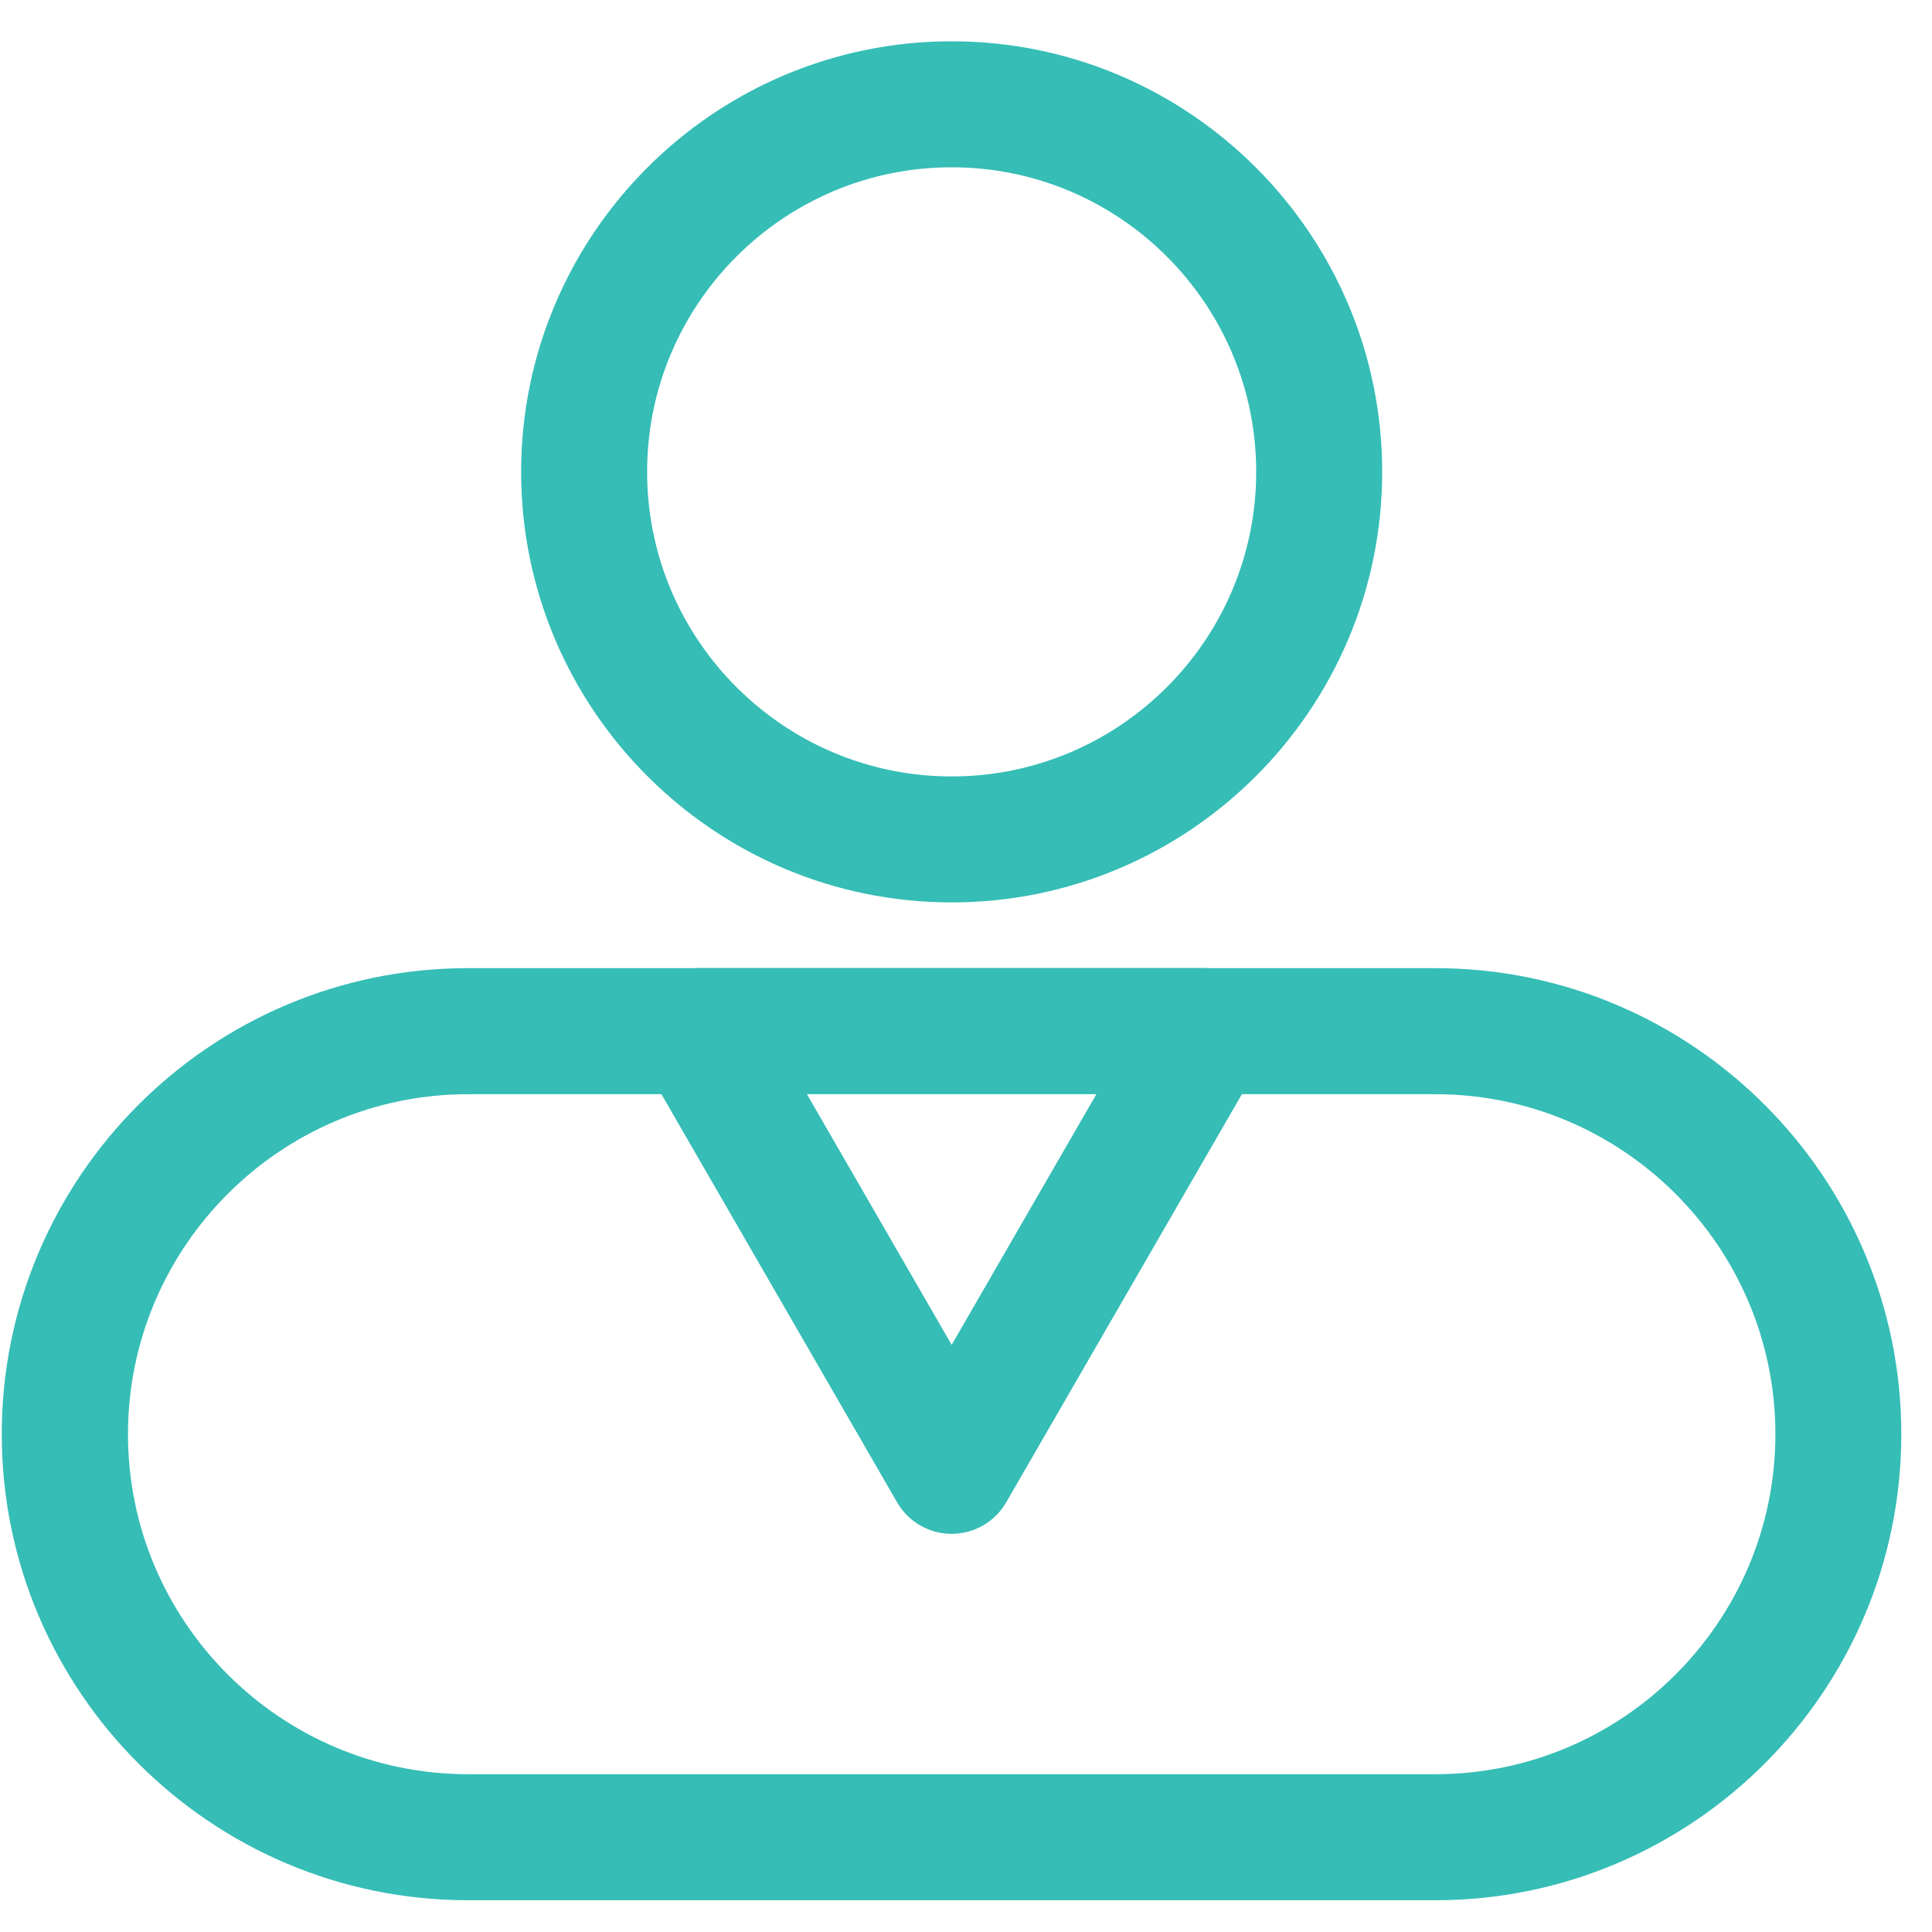 <?xml version="1.0" encoding="UTF-8"?>
<svg width="34px" height="34px" viewBox="0 0 34 34" version="1.1" xmlns="http://www.w3.org/2000/svg" xmlns:xlink="http://www.w3.org/1999/xlink">
    <!-- Generator: Sketch 55.1 (78136) - https://sketchapp.com -->
    <title>售后支持</title>
    <desc>Created with Sketch.</desc>
    <g id="赤兔官网" stroke="none" stroke-width="1" fill="none" fill-rule="evenodd">
        <g id="1-2首页_深色" transform="translate(-1043, -1680)" fill-rule="nonzero">
            <g id="售后支持" transform="translate(1041, 1679)">
                <rect id="矩形" fill="#000000" opacity="0" x="0" y="0" width="38" height="38"></rect>
                <path d="M27.26,18.338 L23.252,18.338 C23.24,18.338 23.228,18.334 23.215,18.334 L14.277,18.334 C14.265,18.334 14.254,18.338 14.24,18.338 L10.232,18.338 C5.876,18.338 2.331,21.883 2.331,26.239 C2.331,30.595 5.879,34.141 10.236,34.141 L27.26,34.141 C31.616,34.141 35.16,30.596 35.16,26.24 C35.16,21.884 31.617,18.338 27.26,18.338 Z M21.814,19.956 L18.748,25.267 L15.681,19.956 L21.814,19.956 Z M27.26,32.523 L10.236,32.523 C6.771,32.523 3.952,29.702 3.952,26.239 C3.952,22.776 6.772,19.956 10.236,19.956 L13.813,19.956 L18.047,27.288 C18.191,27.539 18.458,27.693 18.747,27.693 C19.036,27.693 19.303,27.539 19.448,27.288 L23.682,19.956 L27.26,19.956 C30.724,19.956 33.544,22.776 33.544,26.239 C33.544,29.702 30.724,32.523 27.26,32.523 Z M18.748,16.581 C22.76,16.581 26.024,13.315 26.024,9.304 C26.024,5.292 22.76,2.027 18.748,2.027 C14.735,2.027 11.471,5.293 11.471,9.304 C11.471,13.315 14.735,16.581 18.748,16.581 Z M18.748,3.644 C21.869,3.644 24.407,6.183 24.407,9.304 C24.407,12.424 21.869,14.964 18.748,14.964 C15.627,14.964 13.088,12.424 13.088,9.304 C13.088,6.183 15.627,3.644 18.748,3.644 Z" id="形状" stroke="#35BDB6" stroke-width="0.6" fill="#35BDB6"></path>
            </g>
        </g>
    </g>
</svg>